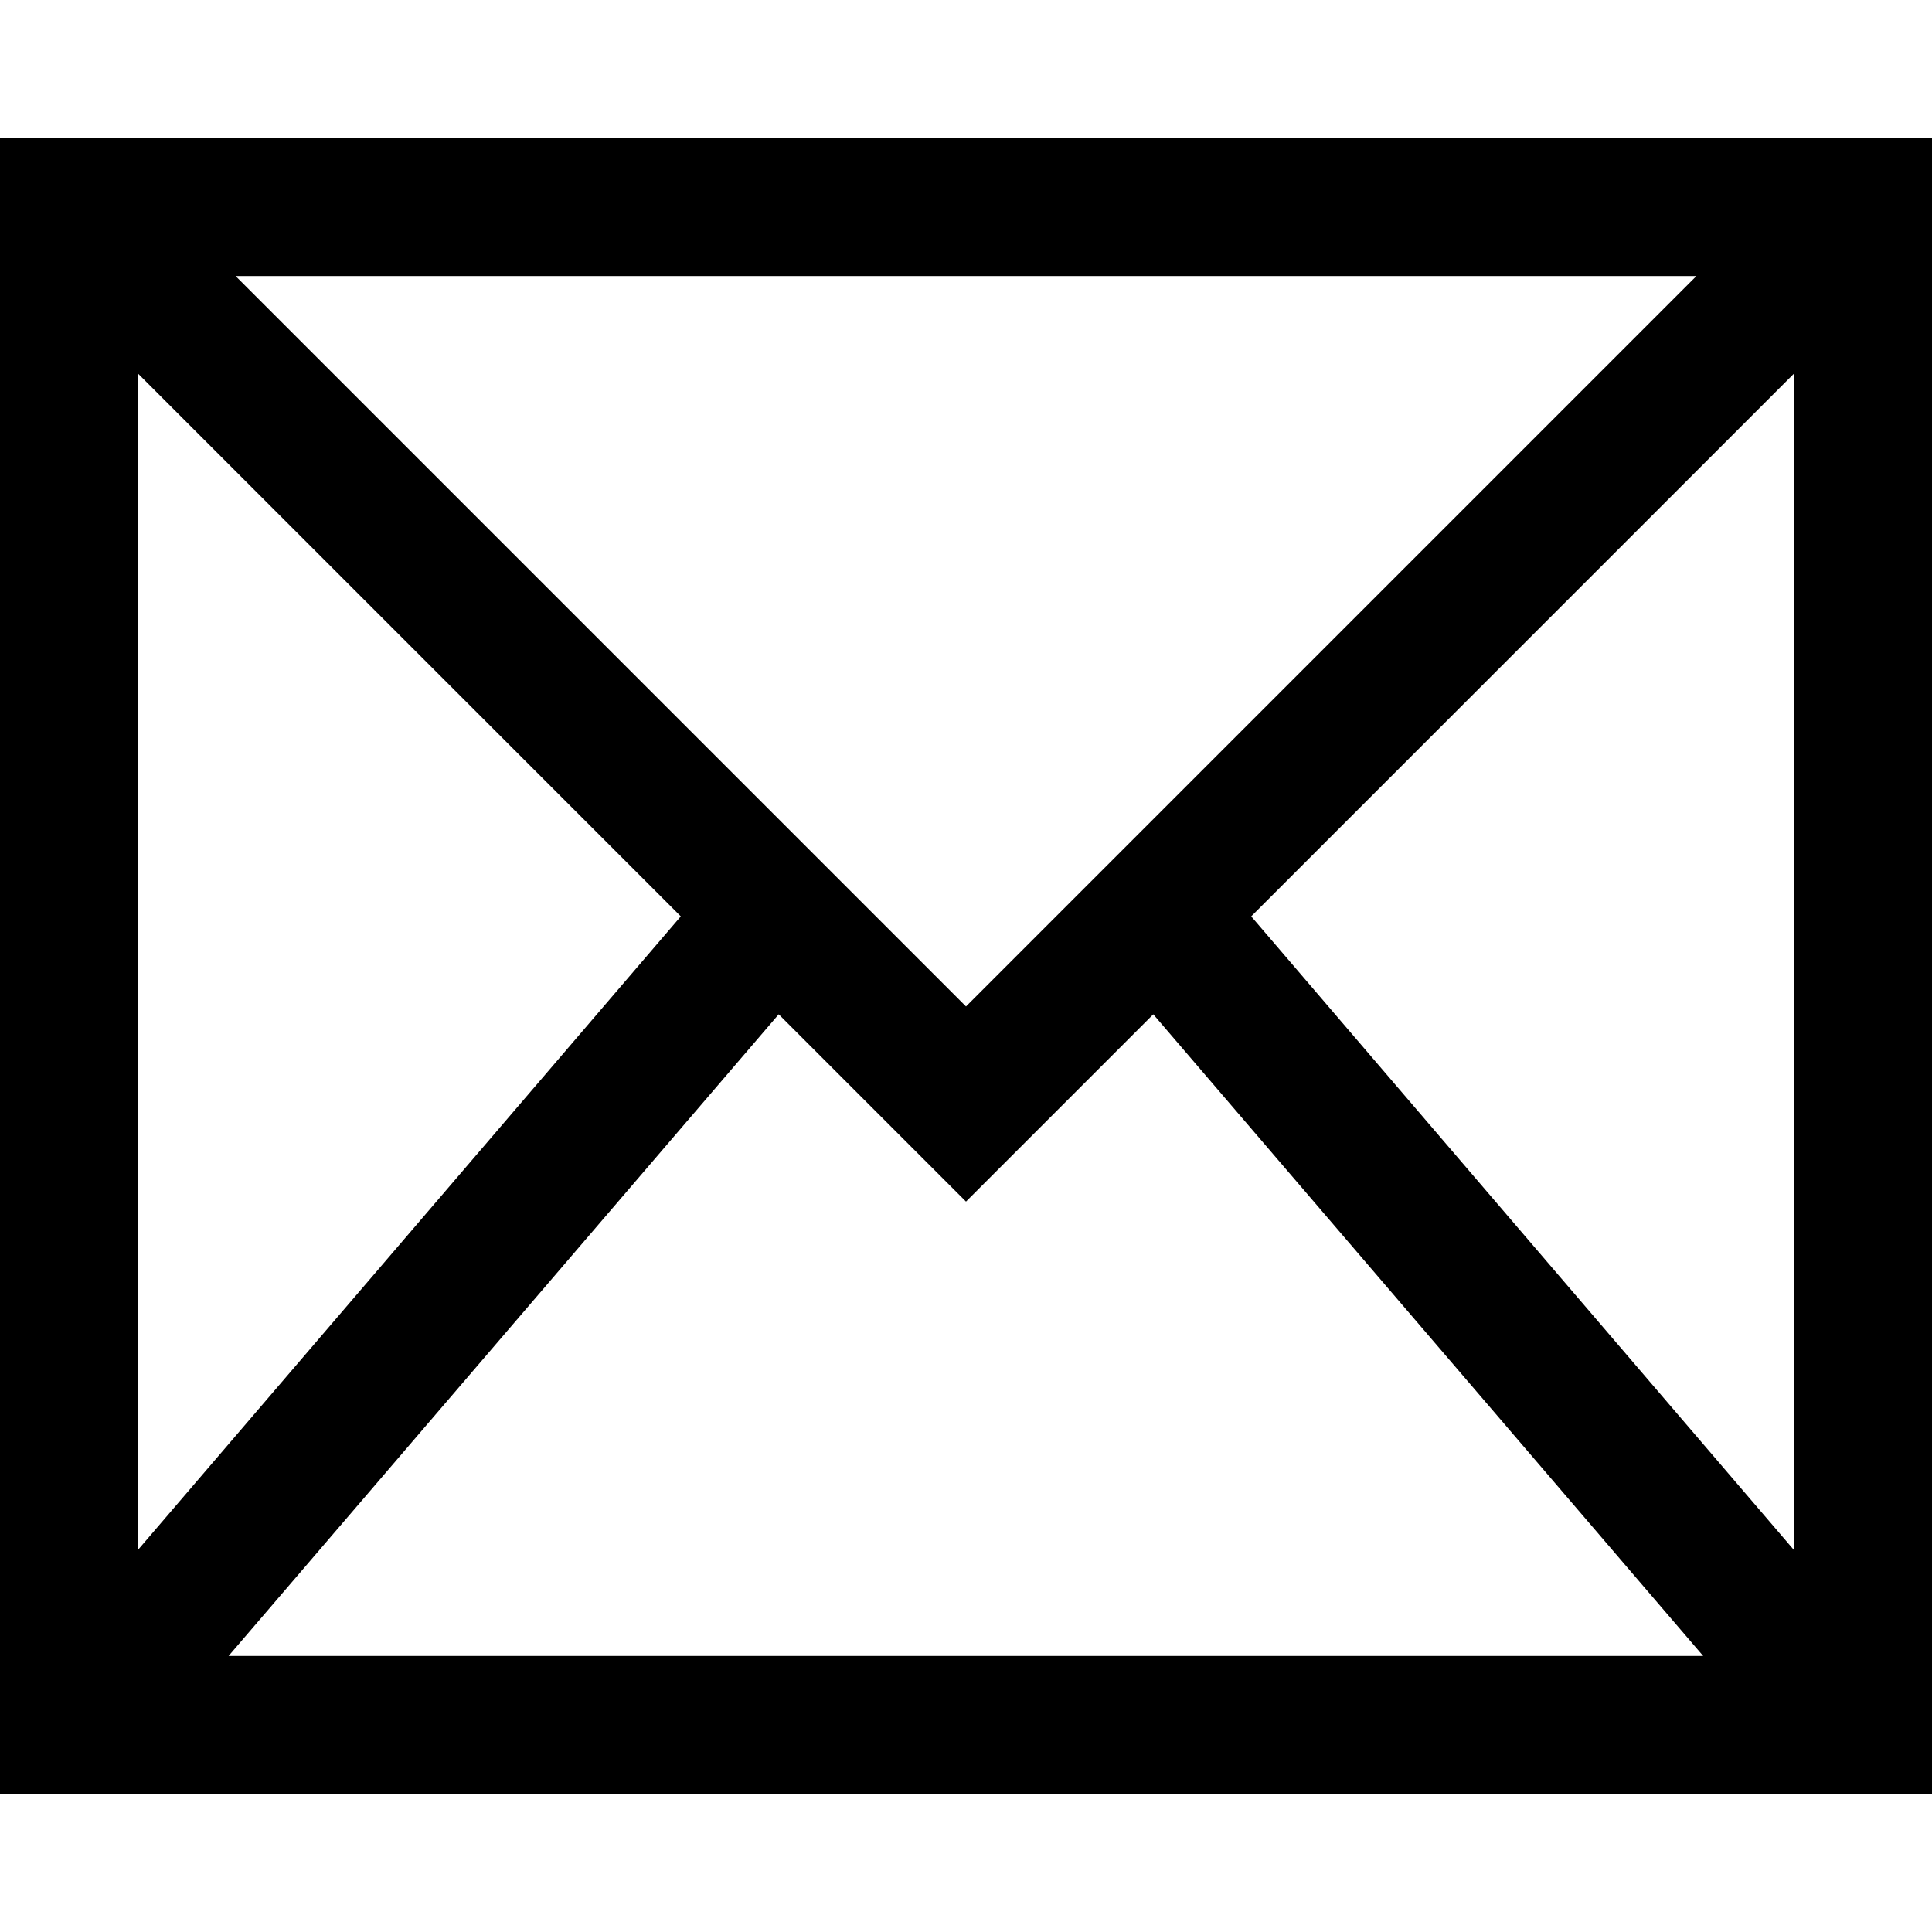 <svg xmlns="http://www.w3.org/2000/svg" style="isolation:isolate" width="16" height="16" viewBox="0 0 16 16">
 <defs>
  <clipPath id="_clipPath_vPvi3KrJyoPqm3zsCwafOOzfE22Gs6he">
   <rect width="16" height="16"/>
  </clipPath>
 </defs>
 <g clip-path="url(#_clipPath_vPvi3KrJyoPqm3zsCwafOOzfE22Gs6he)">
  <rect style="fill:#000000" fill-opacity="0" width="16" height="16"/>
  <path fill="#000000" class="ColorScheme-Text" d="M 0 1.143 L 0 14.857 L 16 14.857 L 16 1.143 L 0 1.143 Z M 1.951 2.286 L 14.049 2.286 L 8 8.335 L 1.951 2.286 Z M 1.143 3.094 L 5.638 7.589 L 1.143 12.835 L 1.143 3.094 Z M 14.857 3.094 L 14.857 12.837 L 10.362 7.589 L 14.857 3.094 Z M 6.449 8.4 L 8 9.951 L 9.551 8.4 L 14.105 13.714 L 1.893 13.714 L 6.449 8.4 Z"/>
 </g>
</svg>
